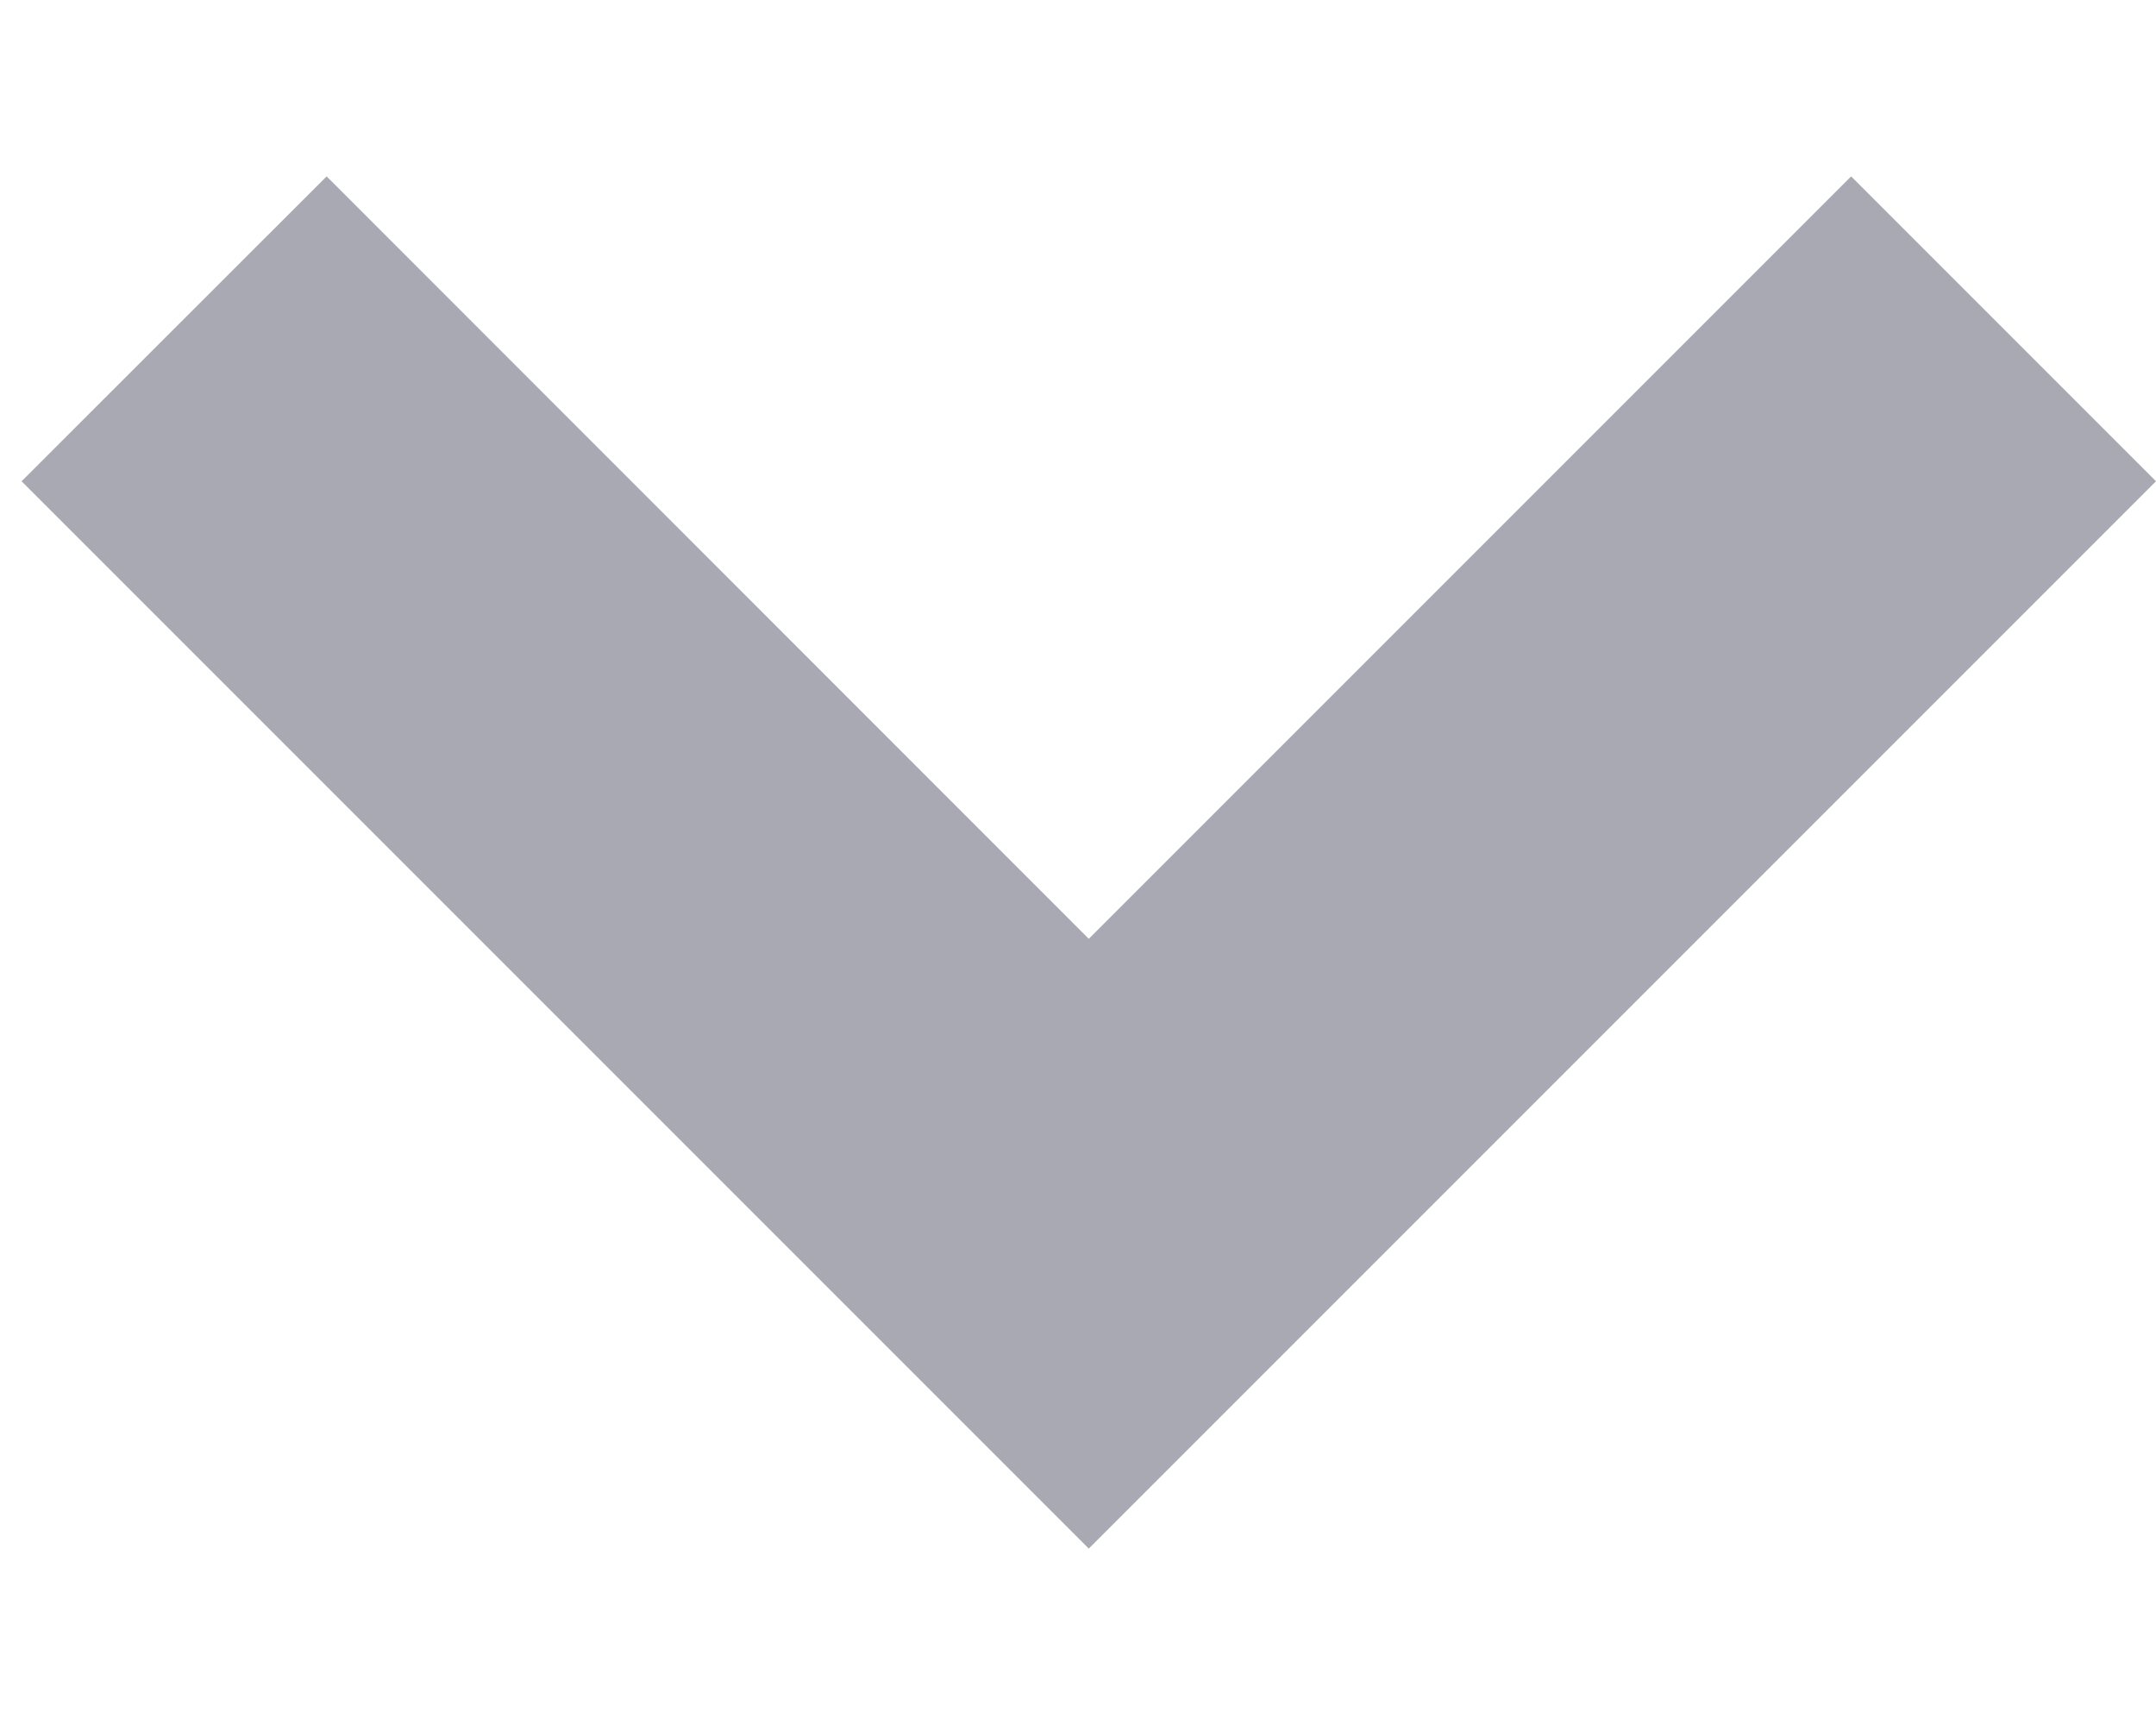 <svg width="10" height="8" viewBox="0 0 10 8" fill="none" xmlns="http://www.w3.org/2000/svg">
<path fill-rule="evenodd" clip-rule="evenodd" d="M1.515 0.818L0.1 2.232L3.636 5.768L5.05 7.182L5.05 7.182L10 2.232L8.586 0.818L5.05 4.354L1.515 0.818Z" fill="#A8A9B3"/>
</svg>
